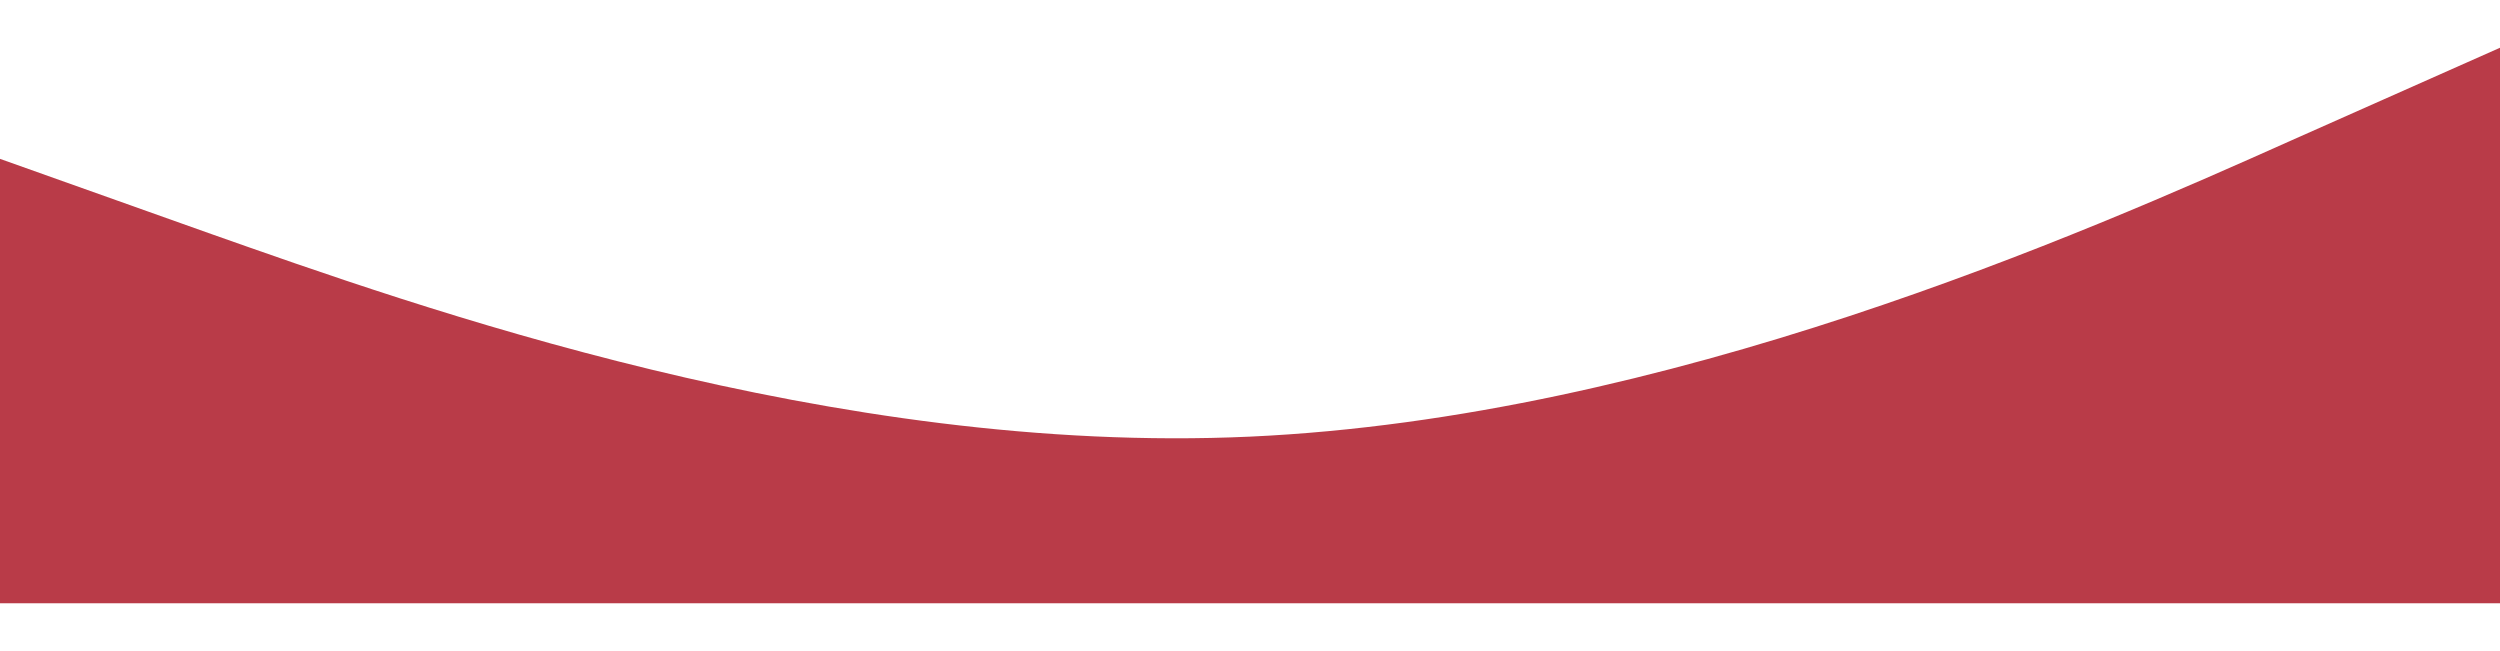 <?xml version="1.0" encoding="utf-8" standalone="no"?>
<!DOCTYPE svg PUBLIC "-//W3C//DTD SVG 1.1//EN" "http://www.w3.org/Graphics/SVG/1.1/DTD/svg11.dtd">
<svg version="1.1" id="Layer_1" xmlns="http://www.w3.org/2000/svg" xmlns:xlink="http://www.w3.org/1999/xlink" x="0px" y="0px" viewBox="0 0 1440 320"  width="1920px" height="500px" enable-background="new 0 0 1920 304" xml:space="preserve">
<path fill="#B93B48" fill-opacity="1" d="M0,64L120,106.7C240,149,480,235,720,224C960,213,1200,107,1320,53.3L1440,0L1440,320L1320,320C1200,320,960,320,720,320C480,320,240,320,120,320L0,320Z">
</path>
</svg>